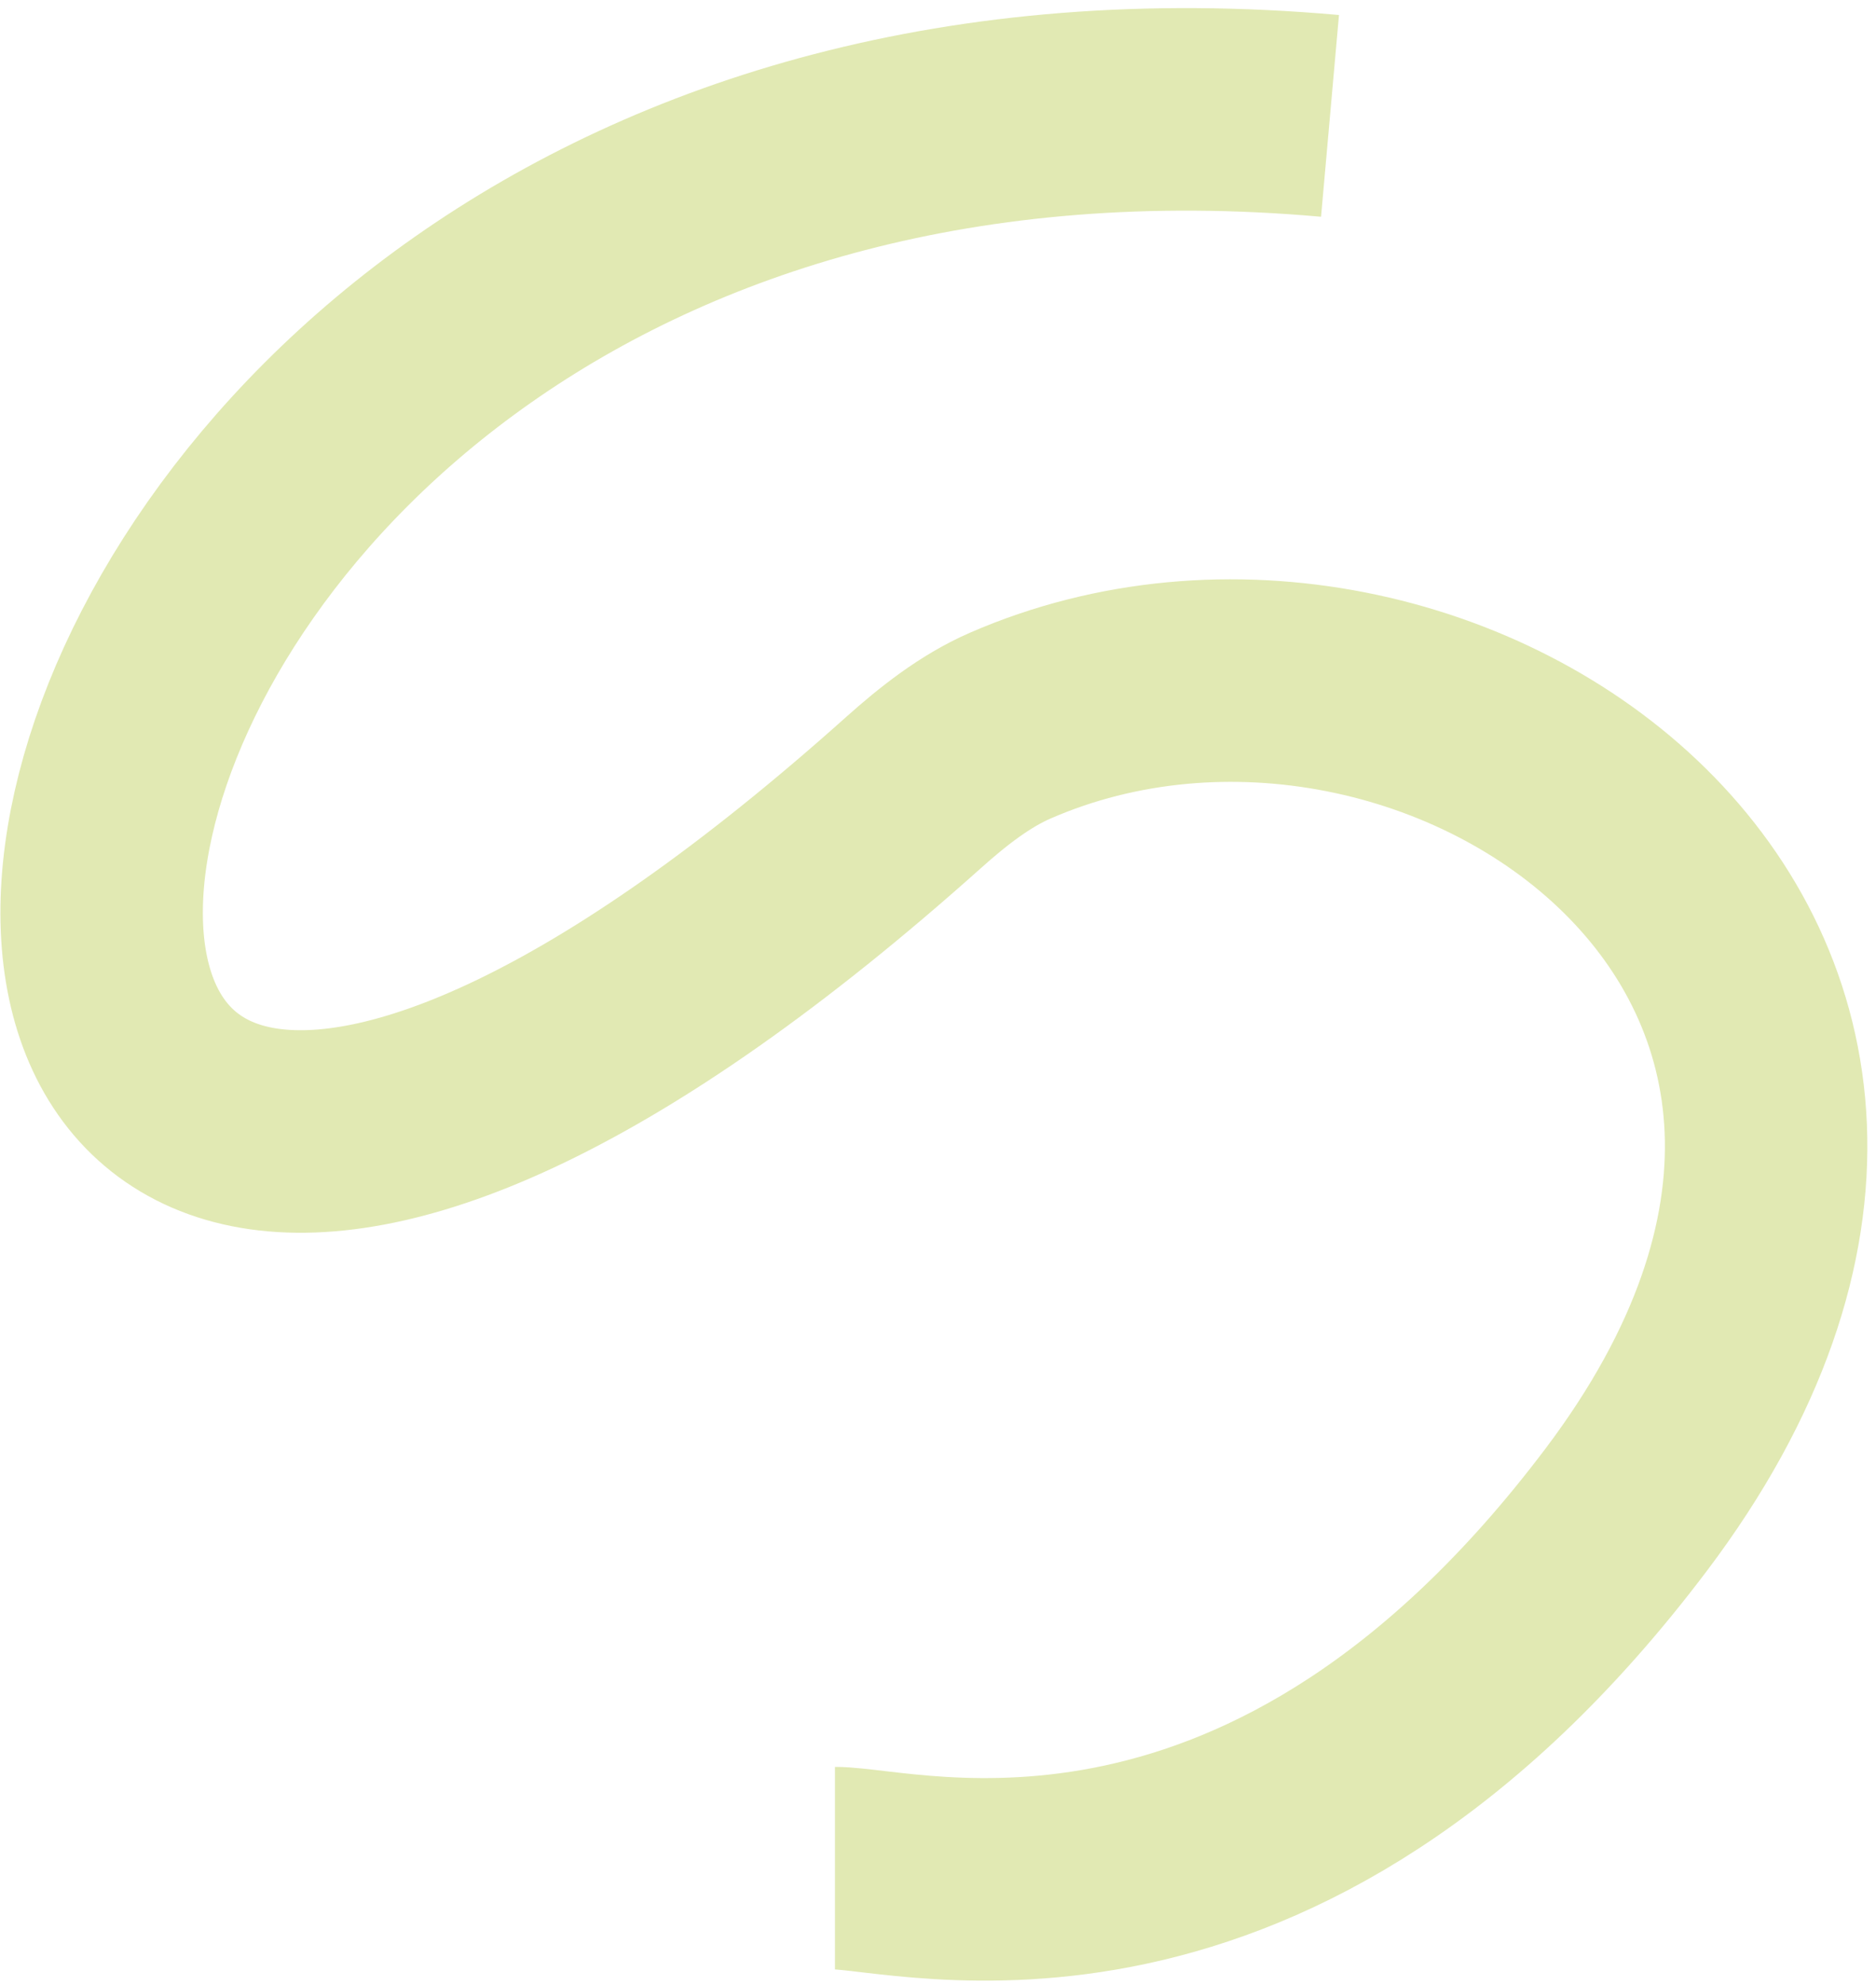 <svg width="139" height="147" viewBox="0 0 139 147" fill="none" xmlns="http://www.w3.org/2000/svg">
<path d="M98.546 8.582C-10.455 -1.107 -22.564 139.388 67.695 58.689C69.829 56.781 72.221 54.885 74.846 53.742C106.605 39.909 151.31 70.96 120.502 111.794C94.325 146.49 67.366 138.354 61.865 138.354" stroke="#E1E9B3" stroke-width="15"/>
</svg>
